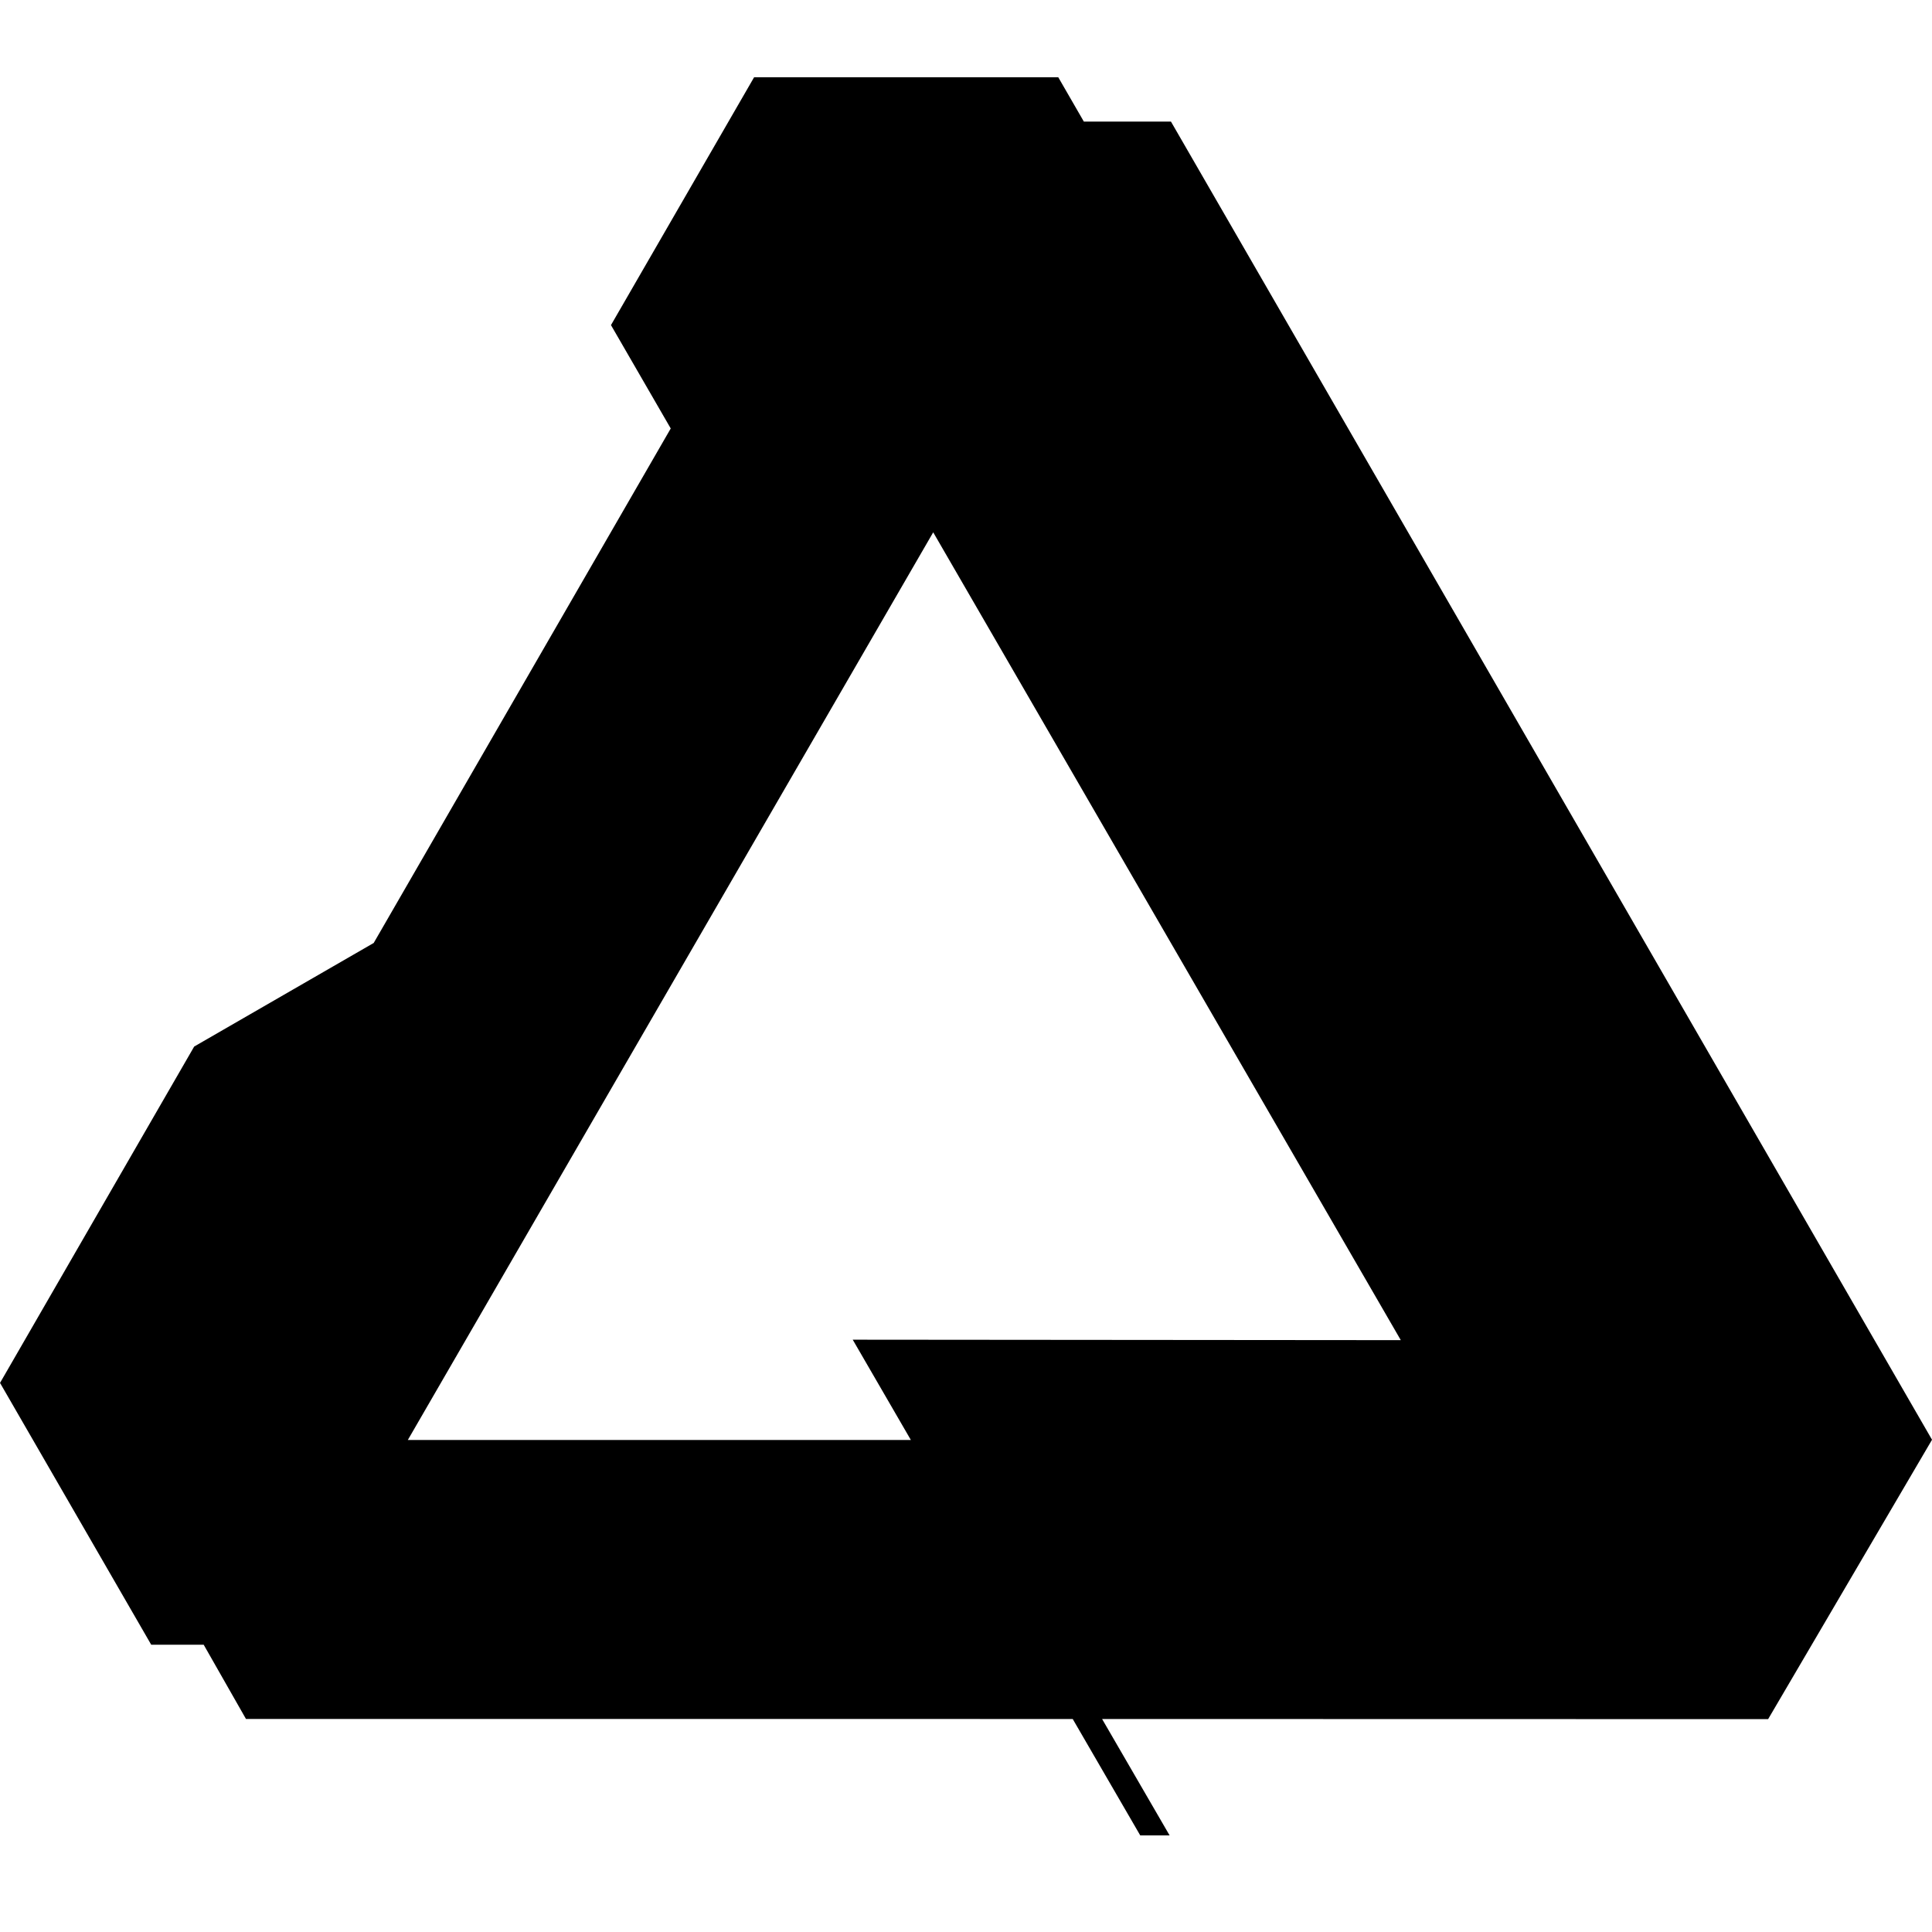 <svg width="100" height="100" viewBox="0 0 100 100" fill="none" xmlns="http://www.w3.org/2000/svg">
<g id="affinity">
<g id="affinity_2">
<path id="Vector" fill-rule="evenodd" clip-rule="evenodd" d="M56.099 6.292H60.608L100 74.519V74.523L91.518 88.982L57.044 88.975L60.539 95.001H59.019L55.524 88.975L12.762 88.972H12.731L10.543 85.131H7.827L0 71.576L0.007 71.572V71.569L10.051 54.169L19.343 48.808L34.717 22.178L31.624 16.827L39.032 3.999H54.776L56.099 6.292ZM48.303 27.553L21.109 74.533H47.146L44.137 69.342L72.505 69.366L48.303 27.553Z" fill="black"/>
</g>
</g>
</svg>
